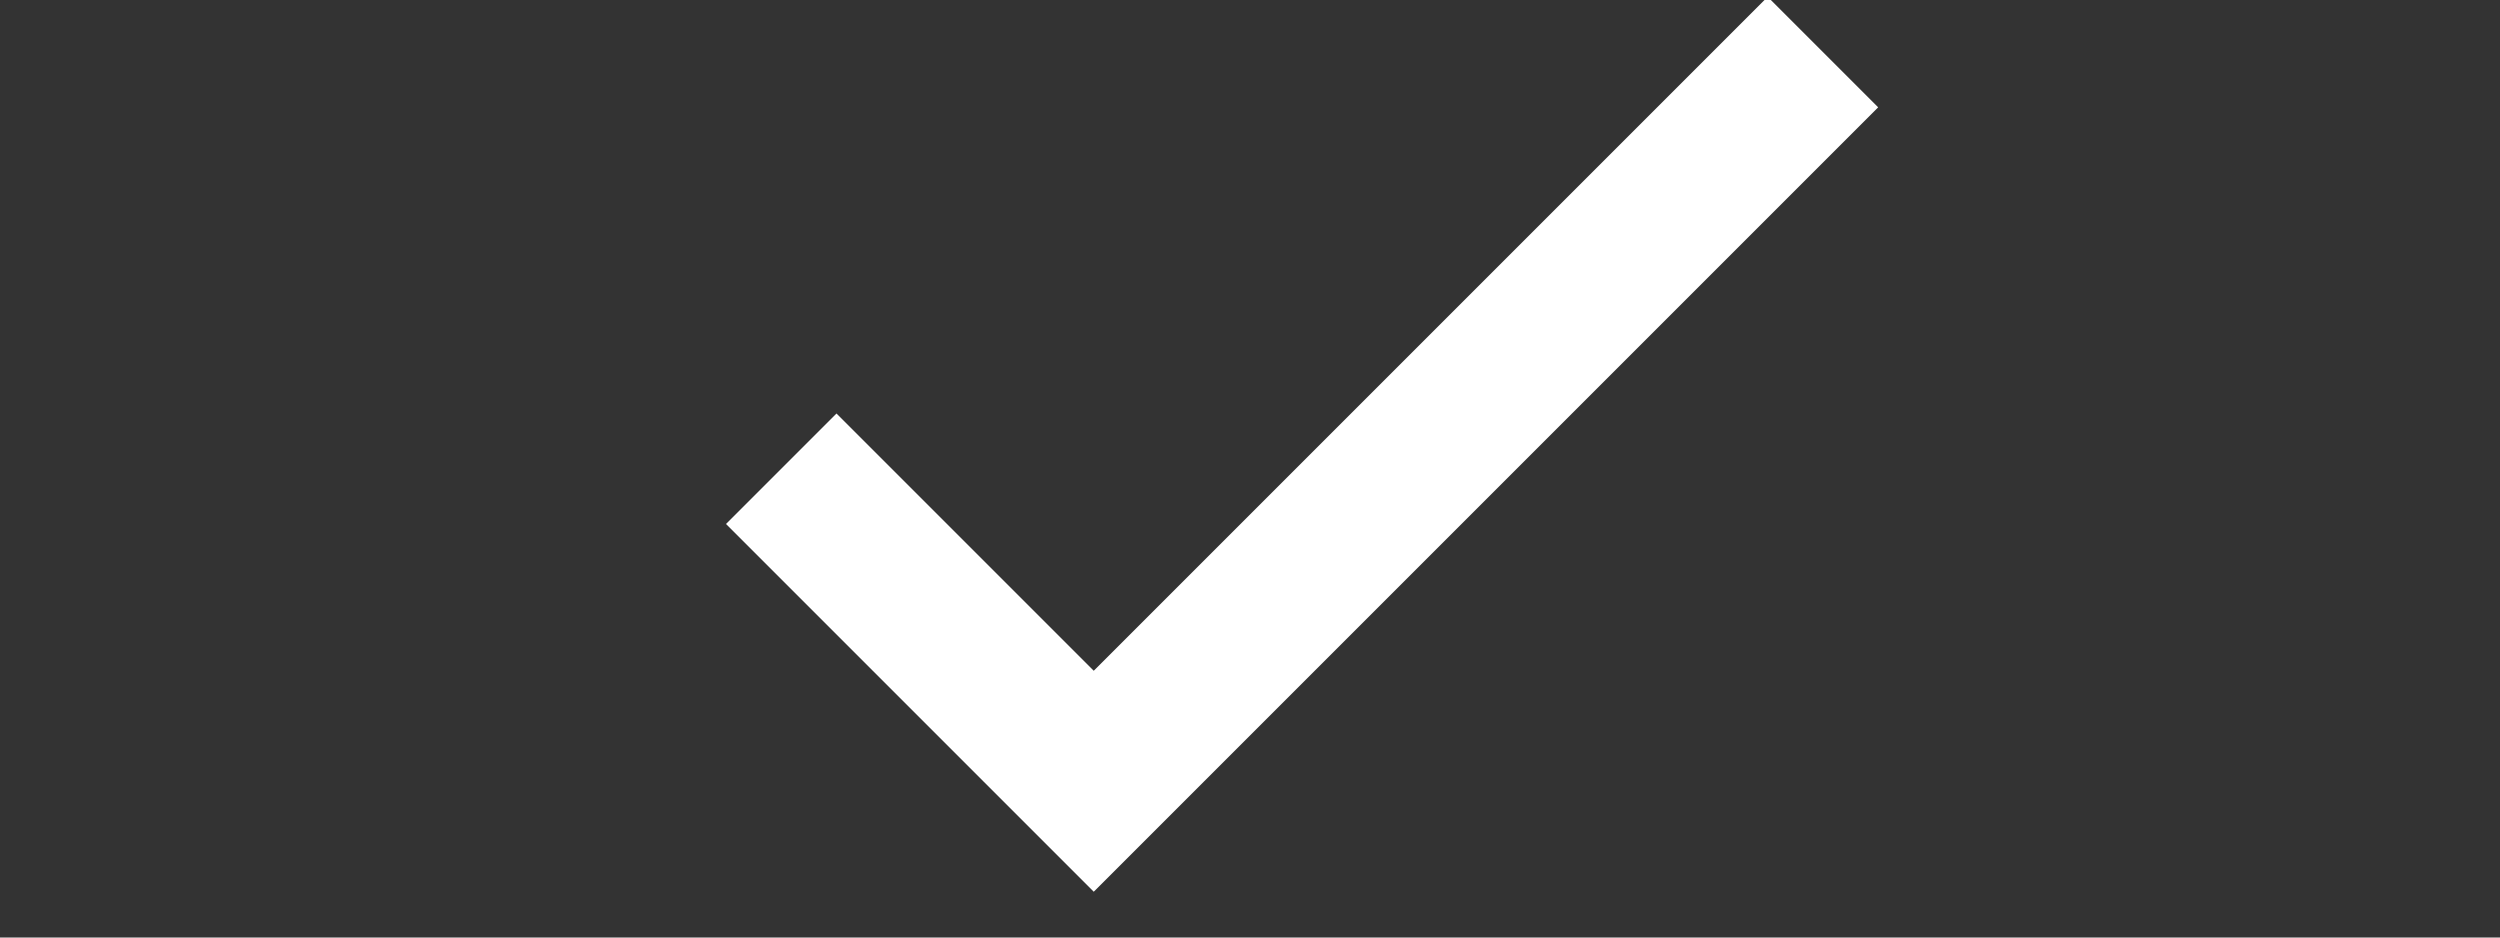 <?xml version="1.0" encoding="UTF-8"?>
<svg xmlns="http://www.w3.org/2000/svg" width="48" height="18">
<rect width="100%" height="100%" fill="#333333" stroke="none"/>
<path d="M15,9 l6,6 l14,-14" stroke-width="3" stroke="#fff" fill="none"/>
</svg>
